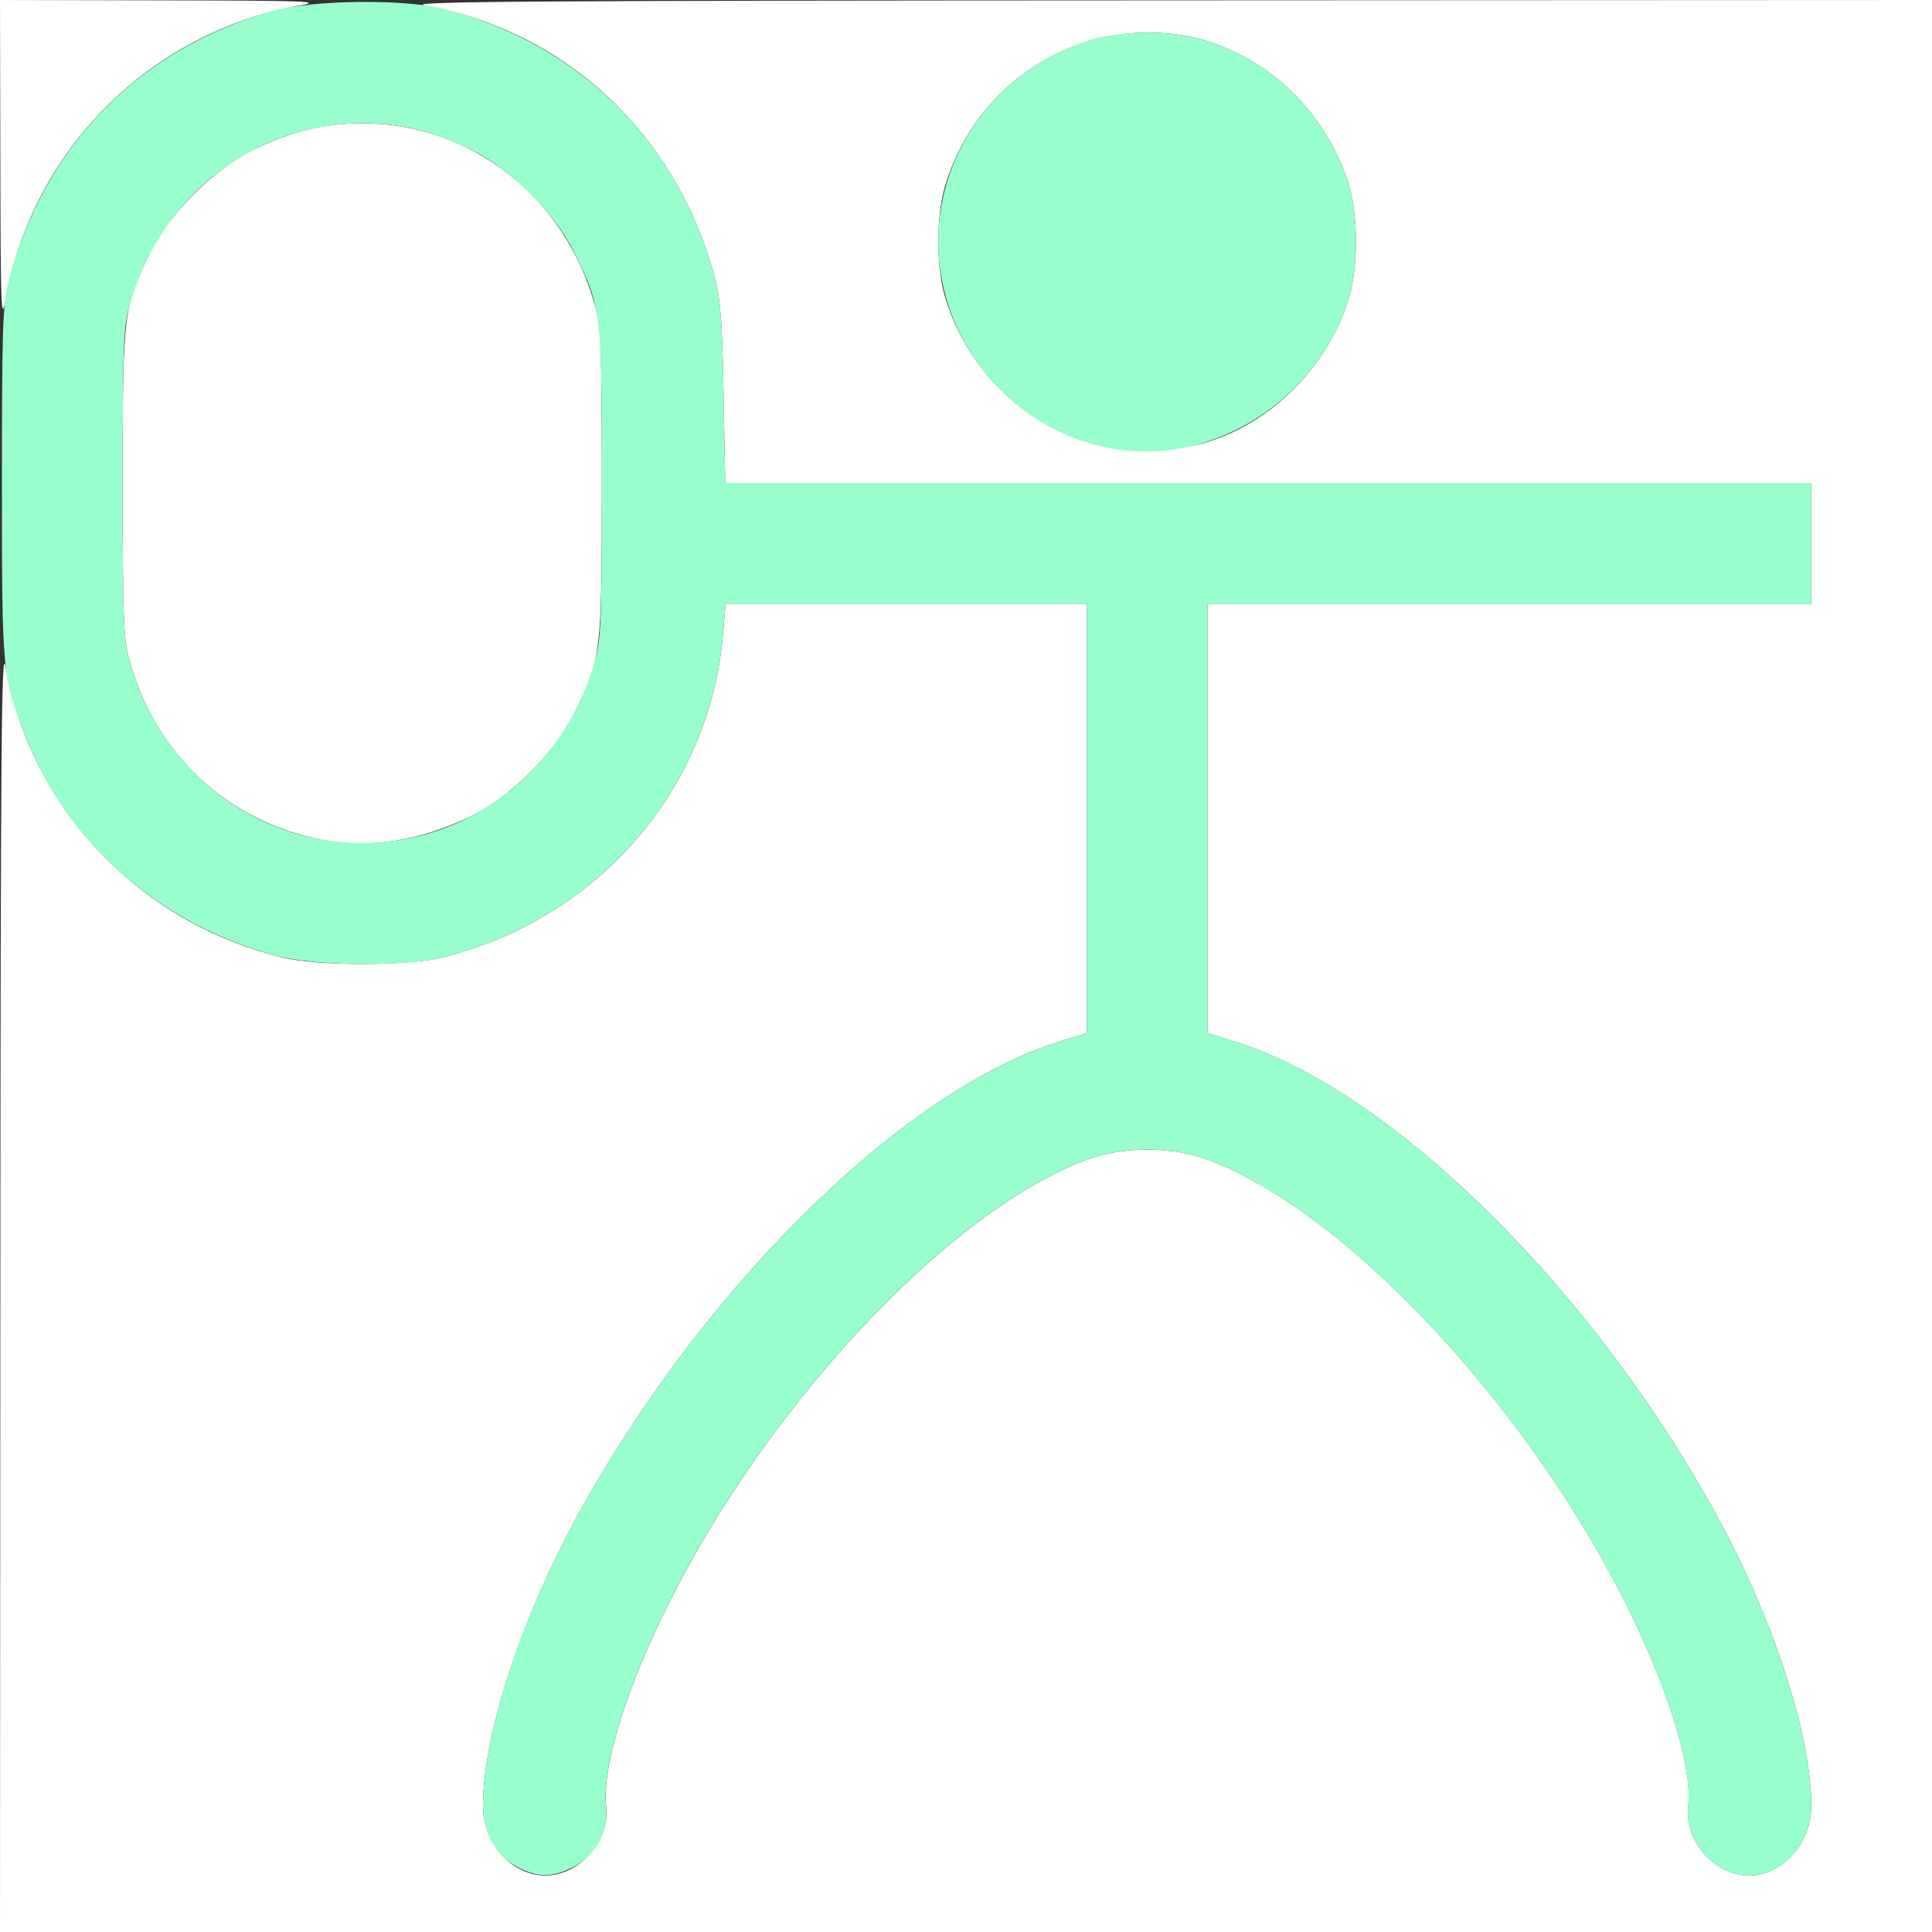 <?xml version="1.0" encoding="UTF-8" standalone="no"?>
<!-- Created with Inkscape (http://www.inkscape.org/) -->

<svg
   xmlns:dc="http://purl.org/dc/elements/1.1/"
   xmlns:cc="http://creativecommons.org/ns#"
   xmlns:rdf="http://www.w3.org/1999/02/22-rdf-syntax-ns#"
   xmlns:svg="http://www.w3.org/2000/svg"
   xmlns="http://www.w3.org/2000/svg"
   xmlns:sodipodi="http://sodipodi.sourceforge.net/DTD/sodipodi-0.dtd"
   xmlns:inkscape="http://www.inkscape.org/namespaces/inkscape"
   version="1.1"
   id="svg2"
   width="16"
   height="16"
   viewBox="0 0 16 16"
   sodipodi:docname="CON_ARMATURE.svg"
   inkscape:version="0.92.4 (5da689c313, 2019-01-14)">
  <rect x="0" y="0" width="16" height="16" fill="#333333" stroke="none"/>
  <defs
     id="defs6" />
  <sodipodi:namedview
     pagecolor="#ffffff"
     bordercolor="#666666"
     borderopacity="1"
     objecttolerance="10"
     gridtolerance="10"
     guidetolerance="10"
     inkscape:pageopacity="0"
     inkscape:pageshadow="2"
     inkscape:window-width="1446"
     inkscape:window-height="1054"
     id="namedview4"
     showgrid="false"
     fit-margin-top="0"
     fit-margin-left="0"
     fit-margin-right="0"
     fit-margin-bottom="0"
     inkscape:zoom="16.838623"
     inkscape:cx="6.3544389"
     inkscape:cy="8.9080913"
     inkscape:window-x="0"
     inkscape:window-y="0"
     inkscape:window-maximized="0"
     inkscape:current-layer="svg2" />
  <g
     id="CON_ARMATURE">
    <path
       style="fill:#ffffff;stroke-width:0.031"
       d="M 0.003,10.648 C 0.005,6.159 0.012,5.333 0.046,5.521 0.16,6.15 0.466,6.717 0.928,7.159 1.321,7.535 1.793,7.793 2.332,7.928 c 0.297,0.074 1.038,0.074 1.335,0 C 4.954,7.607 5.881,6.536 5.988,5.247 L 6.009,5 H 7.504 9 V 6.778 8.556 L 8.789,8.621 C 7.515,9.01 5.879,10.598 4.828,12.469 c -0.493,0.878 -0.828,1.881 -0.828,2.485 0,0.312 0.237,0.578 0.516,0.578 0.282,0 0.536,-0.286 0.504,-0.567 -0.038,-0.341 0.179,-1.03 0.558,-1.766 0.838,-1.631 2.301,-3.172 3.407,-3.59 0.312,-0.118 0.719,-0.118 1.031,0 1.106,0.418 2.568,1.959 3.407,3.59 0.378,0.736 0.596,1.425 0.558,1.766 -0.032,0.282 0.222,0.567 0.504,0.567 C 14.763,15.531 15,15.265 15,14.954 15,14.35 14.666,13.346 14.172,12.469 13.121,10.598 11.485,9.01 10.211,8.621 L 10,8.556 V 6.778 5 H 12.5 15 v -0.5 -0.5 H 10.503 6.006 L 5.992,3.258 C 5.98,2.634 5.968,2.478 5.913,2.277 5.594,1.106 4.684,0.257 3.521,0.046 3.334,0.012 4.339,0.005 9.648,0.003 L 16,0 V 8 16 H 8 0 Z M 9.978,3.667 C 10.534,3.505 11.007,3.025 11.175,2.453 c 0.072,-0.246 0.072,-0.66 0,-0.906 C 11.047,1.109 10.728,0.706 10.344,0.493 10.058,0.334 9.815,0.27 9.5,0.27 c -0.77,0 -1.453,0.521 -1.675,1.277 -0.072,0.246 -0.072,0.66 0,0.906 0.233,0.795 0.985,1.335 1.778,1.277 0.117,-0.009 0.285,-0.037 0.375,-0.063 z M 2.672,6.956 C 1.886,6.806 1.286,6.248 1.072,5.469 1.022,5.289 1.016,5.12 1.016,4 c 0,-1.416 0.004,-1.453 0.227,-1.906 C 1.402,1.769 1.769,1.402 2.094,1.242 2.412,1.087 2.681,1.021 3,1.021 c 0.9,0 1.681,0.611 1.928,1.511 0.05,0.18 0.056,0.349 0.056,1.469 0,1.416 -0.004,1.453 -0.227,1.906 C 4.598,6.231 4.231,6.598 3.906,6.757 3.488,6.962 3.063,7.031 2.672,6.956 Z M 0.003,1.352 0,0 1.352,0.003 C 2.559,0.005 2.679,0.01 2.479,0.046 1.24,0.271 0.271,1.24 0.046,2.479 0.01,2.679 0.005,2.559 0.003,1.352 Z"
       id="path821"
       inkscape:connector-curvature="0" />
    <path
       style="fill:#98fecb;fill-opacity:1;stroke-width:0.031"
       d="m 4.28,15.459 c -0.176,-0.093 -0.28,-0.28 -0.28,-0.506 0,-0.604 0.334,-1.607 0.828,-2.485 C 5.879,10.598 7.515,9.01 8.789,8.621 L 9,8.556 V 6.778 5 H 7.504 6.009 L 5.988,5.247 C 5.881,6.536 4.955,7.605 3.668,7.928 3.346,8.009 2.597,8.001 2.277,7.913 1.327,7.654 0.569,6.993 0.221,6.121 0.017,5.609 0.016,5.599 0.016,4 0.016,2.714 0.022,2.522 0.071,2.332 0.359,1.209 1.163,0.391 2.277,0.087 2.597,-8.472884e-4 3.346,-0.009 3.668,0.072 4.783,0.352 5.61,1.164 5.913,2.277 c 0.055,0.201 0.067,0.357 0.079,0.981 l 0.014,0.742 H 10.503 15 v 0.5 0.5 H 12.5 10 v 1.778 1.778 l 0.211,0.064 C 11.485,9.01 13.121,10.598 14.172,12.469 14.666,13.346 15,14.35 15,14.954 c 0,0.312 -0.237,0.578 -0.516,0.578 -0.282,0 -0.536,-0.286 -0.504,-0.567 0.038,-0.341 -0.179,-1.03 -0.558,-1.766 -0.838,-1.631 -2.301,-3.172 -3.407,-3.59 -0.312,-0.118 -0.719,-0.118 -1.031,0 -1.106,0.418 -2.568,1.959 -3.407,3.59 -0.378,0.736 -0.596,1.425 -0.558,1.766 0.023,0.202 -0.083,0.397 -0.269,0.495 -0.172,0.091 -0.299,0.091 -0.471,10e-7 z M 3.493,6.918 c 0.686,-0.178 1.238,-0.736 1.435,-1.45 0.05,-0.18 0.056,-0.349 0.056,-1.469 0,-1.416 -0.004,-1.453 -0.227,-1.906 C 4.598,1.769 4.231,1.402 3.906,1.242 3.588,1.087 3.319,1.021 3,1.021 c -0.9,0 -1.681,0.611 -1.928,1.511 -0.05,0.18 -0.056,0.349 -0.056,1.469 0,1.12 0.006,1.289 0.056,1.469 C 1.371,6.556 2.435,7.193 3.493,6.918 Z M 9.223,3.716 C 8.388,3.57 7.77,2.839 7.77,2 c 0,-0.77 0.521,-1.453 1.277,-1.675 0.114,-0.033 0.291,-0.055 0.453,-0.055 0.315,0 0.558,0.064 0.844,0.223 0.385,0.213 0.703,0.617 0.831,1.054 0.072,0.246 0.072,0.66 0,0.906 -0.249,0.848 -1.118,1.41 -1.952,1.263 z"
       id="path819"
       inkscape:connector-curvature="0" />
  </g>
</svg>
